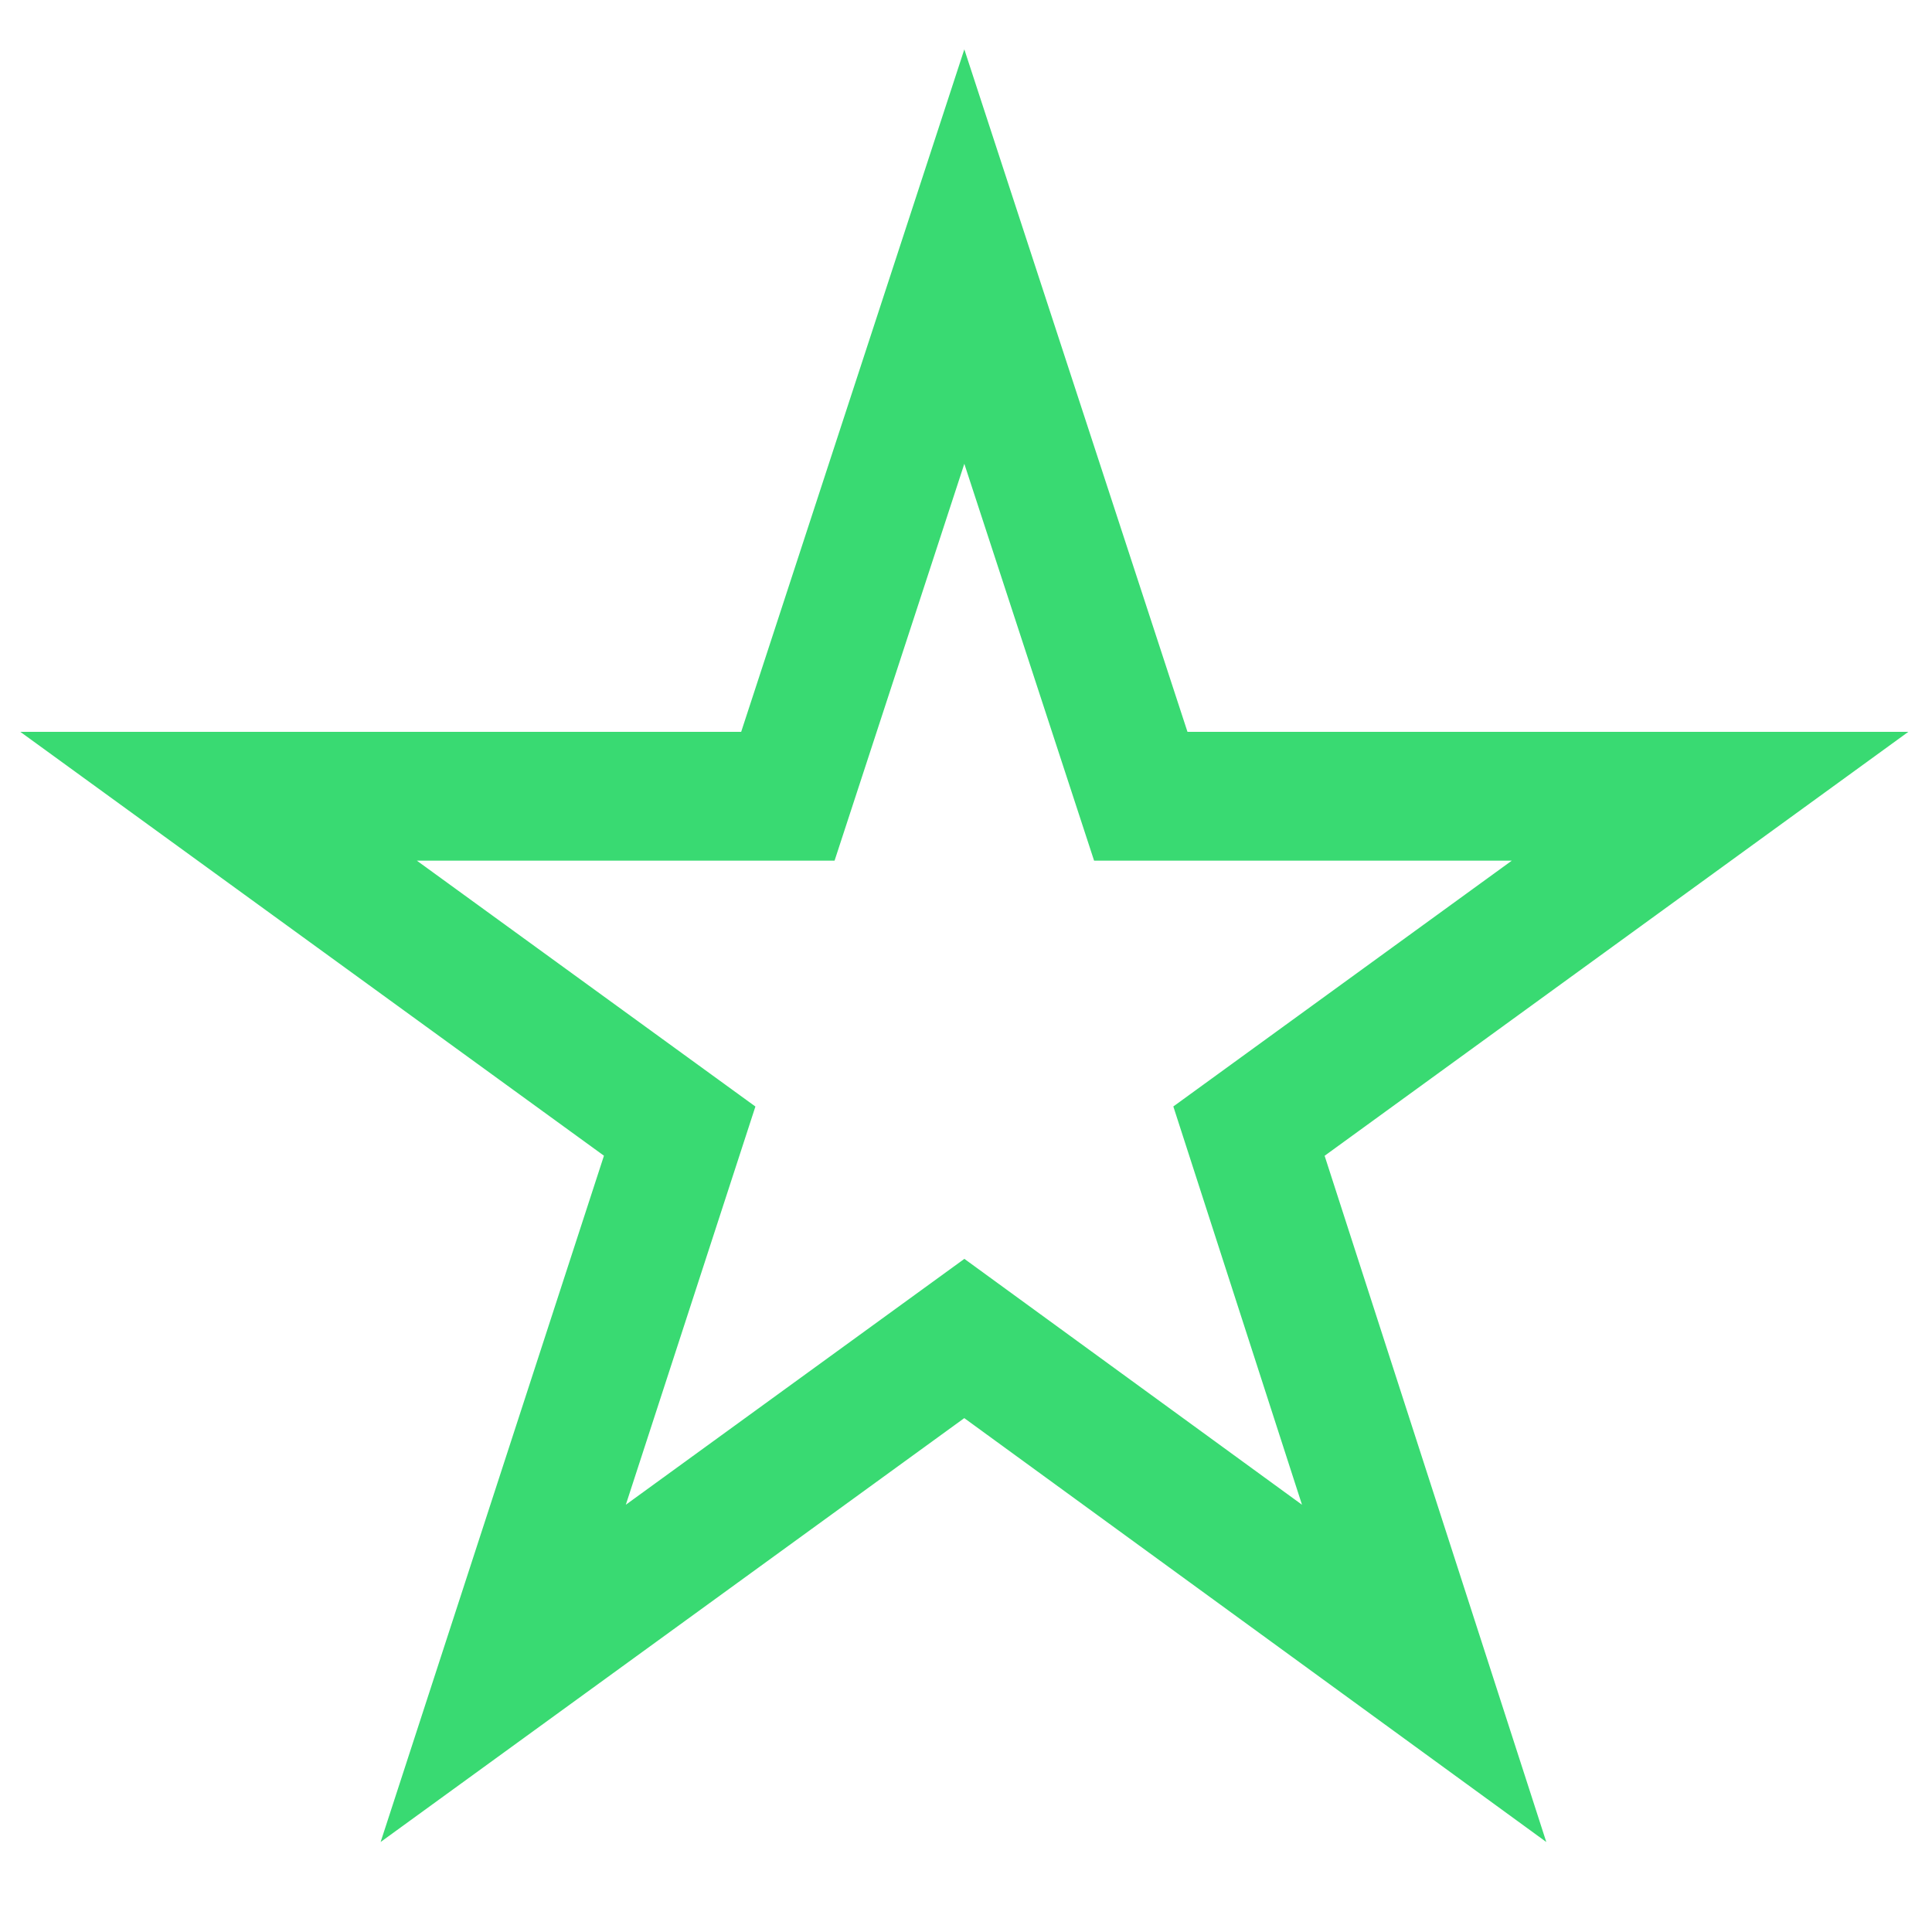 <svg class="gl-star-rating__star" viewBox="0 0 15 15" xmlns="http://www.w3.org/2000/svg"><path class="gl-star-rating__outline" fill="none" stroke="#39da72" stroke-miterlimit="10" d="M13.277,6.182L9.697,8.782L11.057,12.992L7.487,10.392L3.907,12.992L5.277,8.782L1.697,6.182L6.117,6.182L7.487,1.992L8.857,6.182L13.277,6.182Z"></path></svg>